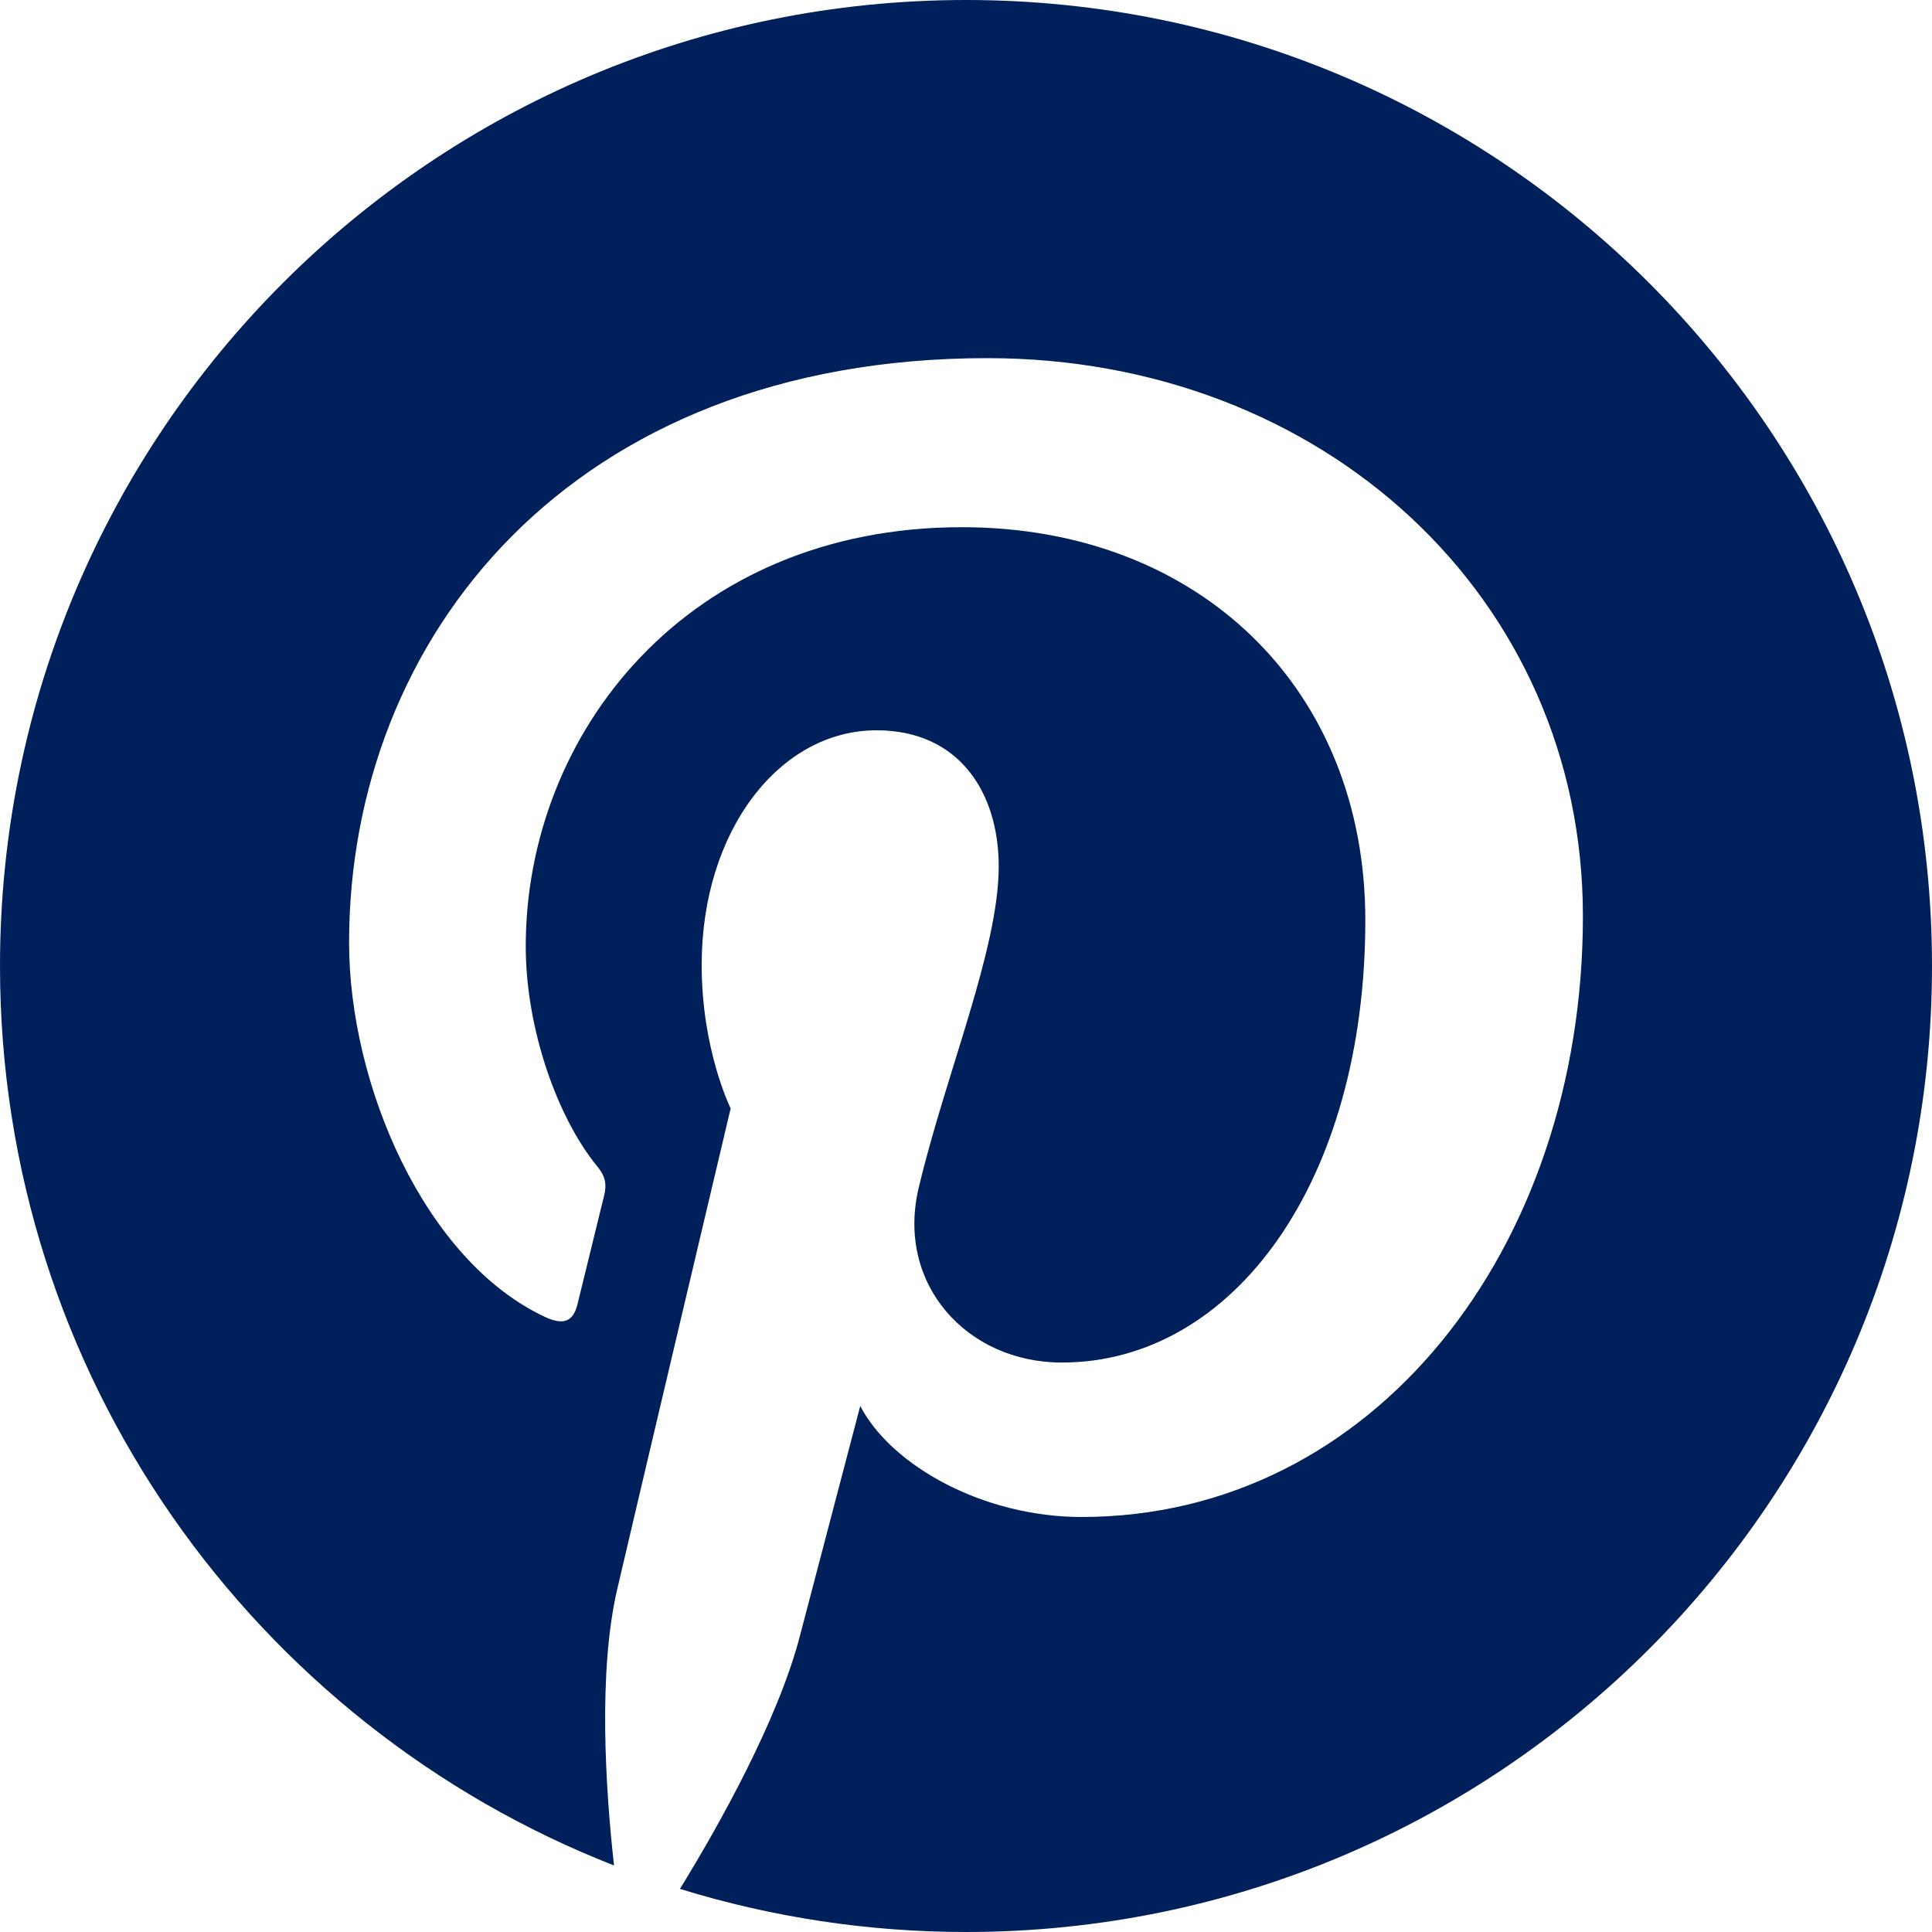 <?xml version="1.0" encoding="UTF-8"?>
<svg width="16px" height="16px" viewBox="0 0 16 16" version="1.1" xmlns="http://www.w3.org/2000/svg" xmlns:xlink="http://www.w3.org/1999/xlink">
    
    <title>Icon/pinterest</title>
    <desc>Created with sketchtool.</desc>
    <g id="Icons" stroke="none" stroke-width="1" fill="none" fill-rule="evenodd">
        <g id="Icon/pinterest" fill="#00205B">
            <path d="M8,5.32907052e-15 C3.582,5.32907052e-15 0,3.581 0,8 C0,11.389 2.109,14.284 5.085,15.449 C5.015,14.817 4.951,13.846 5.113,13.155 C5.258,12.531 6.051,9.179 6.051,9.179 C6.051,9.179 5.811,8.699 5.811,7.991 C5.811,6.879 6.456,6.048 7.259,6.048 C7.941,6.048 8.271,6.561 8.271,7.175 C8.271,7.861 7.834,8.887 7.608,9.838 C7.419,10.634 8.007,11.284 8.793,11.284 C10.215,11.284 11.307,9.785 11.307,7.621 C11.307,5.705 9.931,4.366 7.966,4.366 C5.69,4.366 4.354,6.073 4.354,7.837 C4.354,8.525 4.619,9.263 4.949,9.663 C5.015,9.742 5.024,9.812 5.005,9.893 L4.783,10.799 C4.747,10.946 4.667,10.977 4.515,10.907 C3.515,10.441 2.891,8.981 2.891,7.807 C2.891,5.284 4.724,2.966 8.177,2.966 C10.952,2.966 13.109,4.944 13.109,7.587 C13.109,10.344 11.371,12.563 8.957,12.563 C8.147,12.563 7.385,12.142 7.124,11.644 L6.625,13.546 C6.445,14.241 5.957,15.113 5.631,15.643 C6.398,15.88 7.197,16 8,16 C12.418,16 16,12.418 16,8 C16,3.581 12.418,5.32907052e-15 8,5.32907052e-15 Z" id="Path"></path>
        </g>
    </g>
</svg>